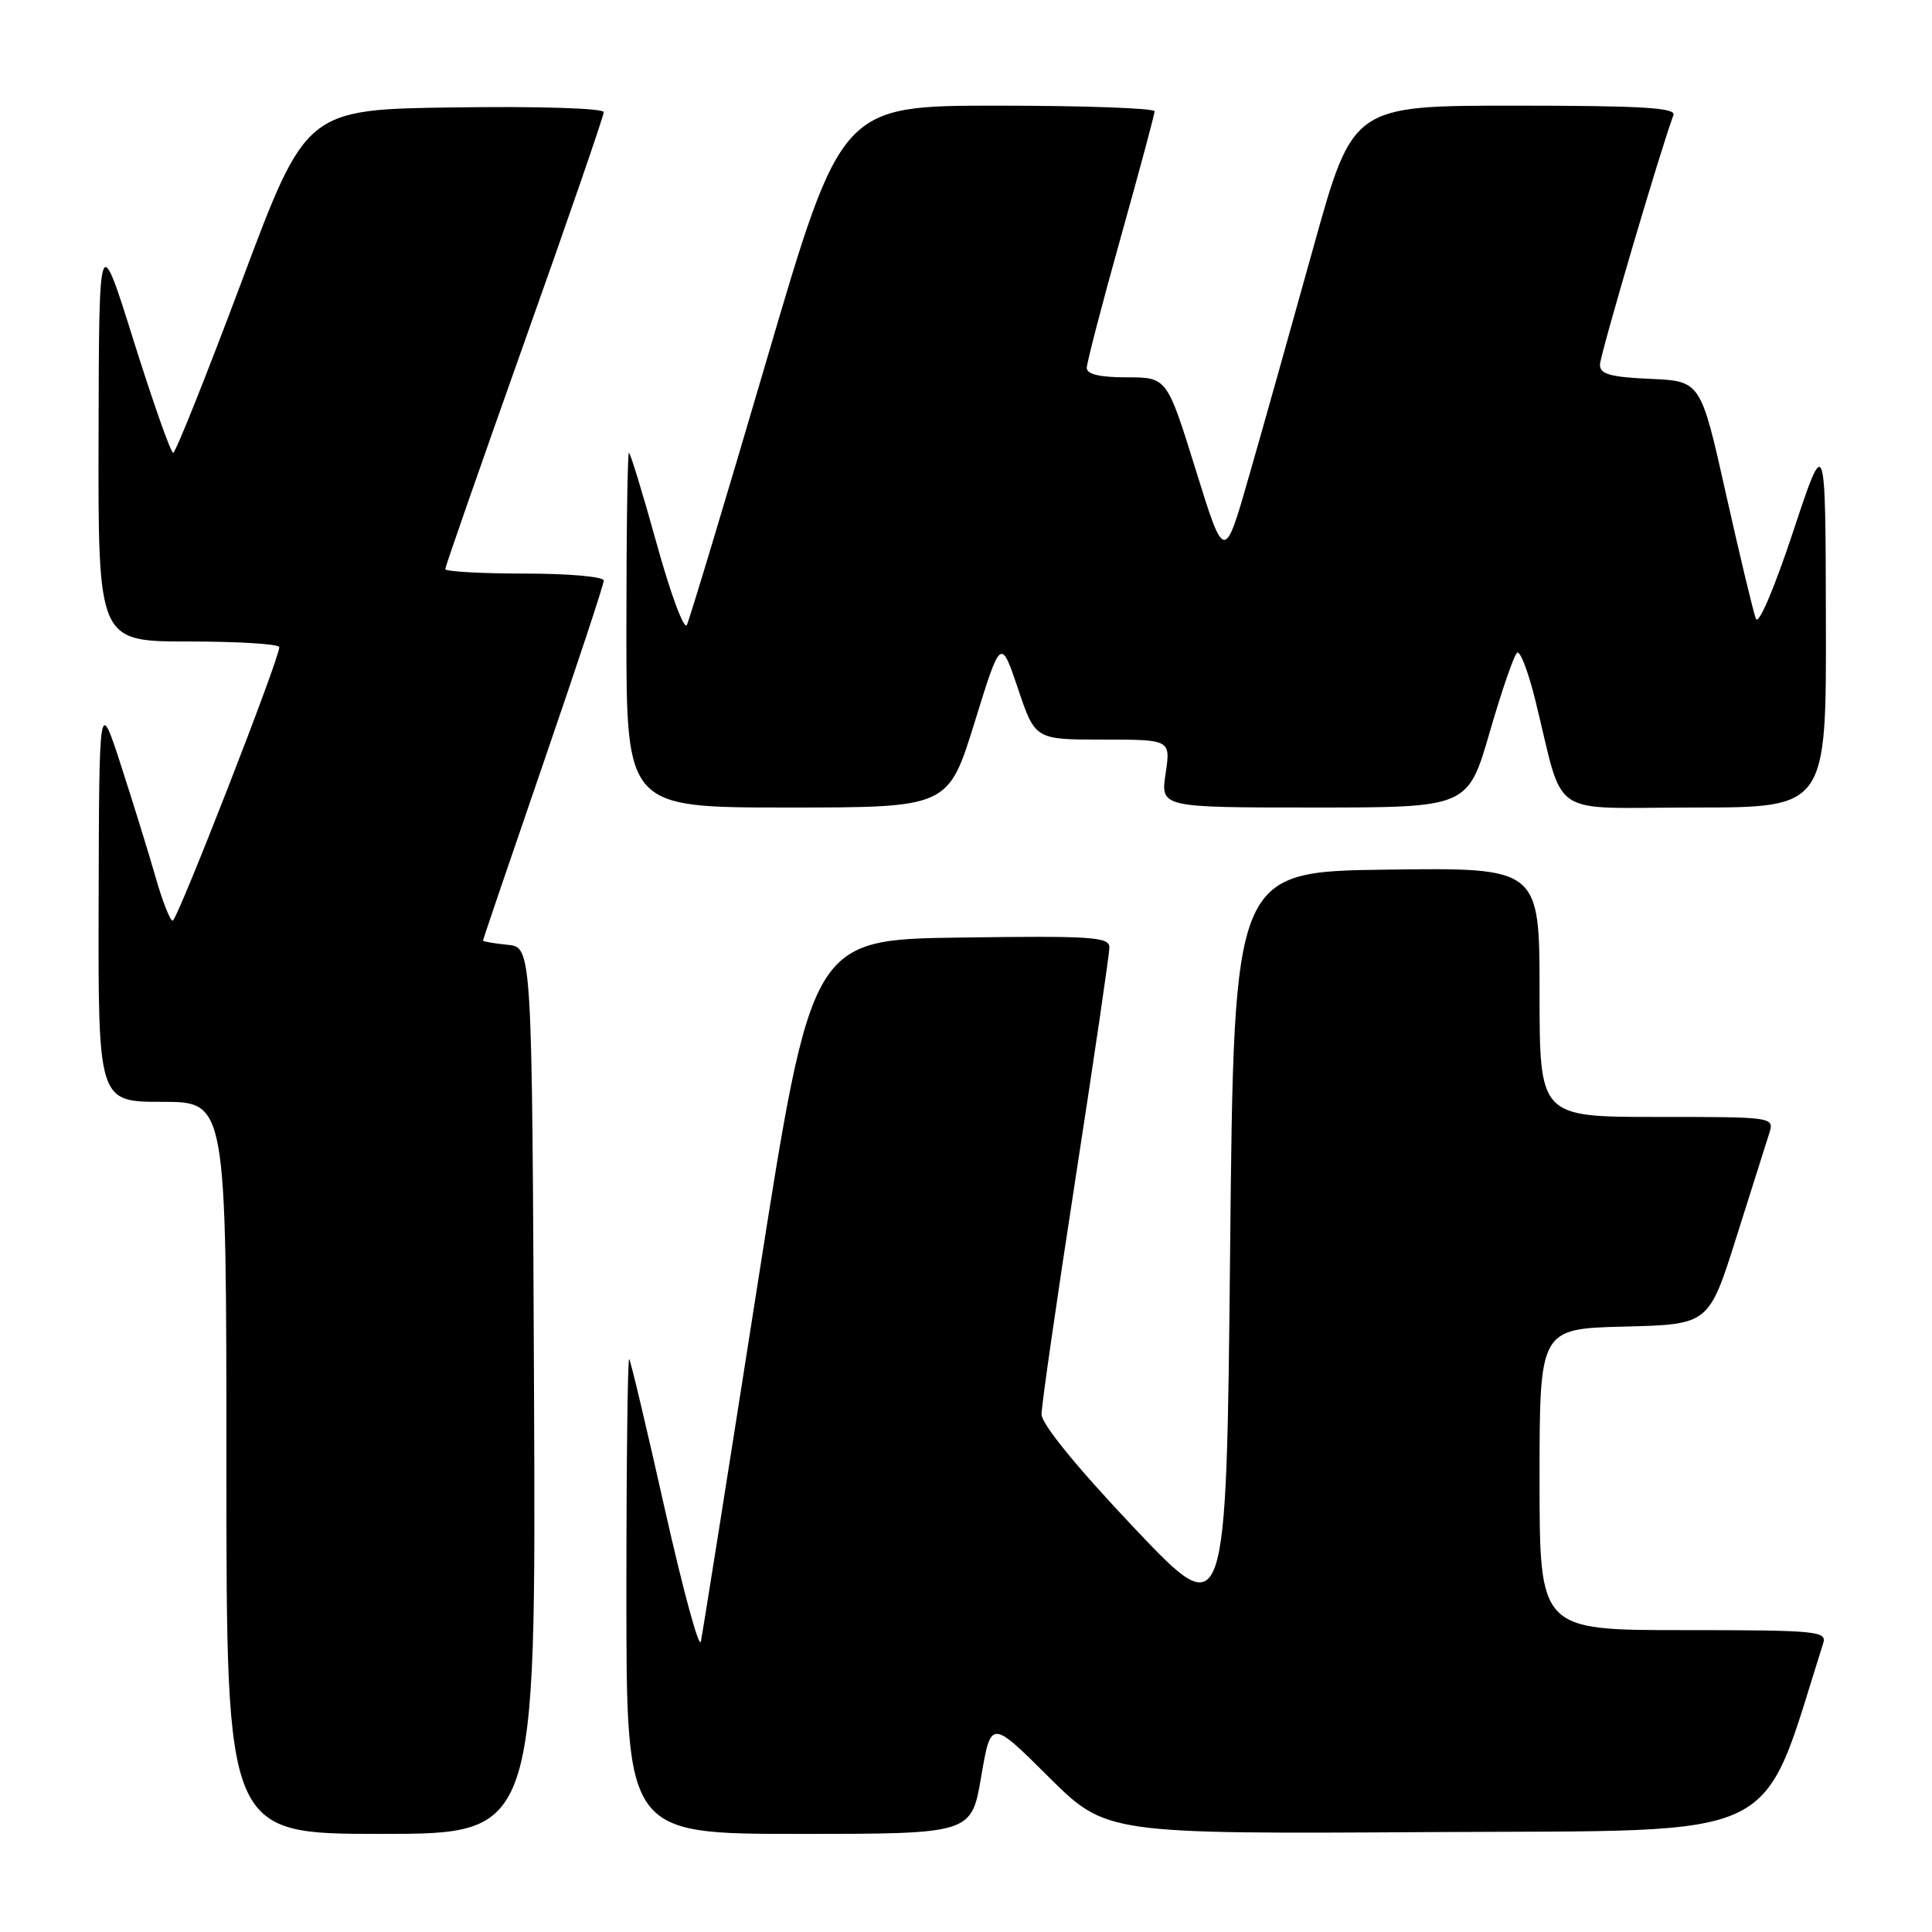 <?xml version="1.0" encoding="UTF-8" standalone="no"?>
<!DOCTYPE svg PUBLIC "-//W3C//DTD SVG 1.1//EN" "http://www.w3.org/Graphics/SVG/1.1/DTD/svg11.dtd" >
<svg xmlns="http://www.w3.org/2000/svg" xmlns:xlink="http://www.w3.org/1999/xlink" version="1.1" viewBox="0 0 256 256">
 <g >
 <path fill="currentColor"
d=" M 70.76 184.25 C 70.50 125.50 70.50 125.50 67.25 125.19 C 65.46 125.01 64.00 124.76 64.00 124.63 C 64.00 124.49 67.60 113.91 72.00 101.12 C 76.40 88.33 80.00 77.45 80.00 76.93 C 80.00 76.41 75.34 76.00 69.50 76.00 C 63.72 76.00 59.00 75.73 59.00 75.41 C 59.00 75.08 63.73 61.53 69.50 45.29 C 75.28 29.05 80.00 15.35 80.00 14.86 C 80.00 14.35 71.50 14.07 60.28 14.23 C 40.55 14.50 40.55 14.50 32.04 37.25 C 27.35 49.76 23.26 60.00 22.95 60.00 C 22.63 60.00 20.29 53.36 17.74 45.25 C 13.12 30.50 13.12 30.50 13.06 57.75 C 13.00 85.00 13.00 85.00 25.00 85.00 C 31.60 85.00 37.01 85.34 37.01 85.75 C 37.04 87.23 23.49 121.99 22.88 122.00 C 22.54 122.00 21.52 119.41 20.62 116.25 C 19.72 113.09 17.66 106.45 16.06 101.50 C 13.14 92.50 13.14 92.50 13.07 119.25 C 13.00 146.00 13.00 146.00 21.50 146.00 C 30.00 146.00 30.00 146.00 30.00 194.50 C 30.00 243.00 30.00 243.00 50.51 243.00 C 71.02 243.00 71.02 243.00 70.76 184.25 Z  M 130.01 235.43 C 131.31 227.85 131.31 227.85 138.94 235.44 C 146.57 243.02 146.57 243.02 189.94 242.76 C 237.17 242.48 233.10 244.45 241.58 217.75 C 242.10 216.13 240.77 216.00 223.07 216.00 C 204.00 216.00 204.00 216.00 204.00 196.03 C 204.00 176.07 204.00 176.07 215.22 175.78 C 226.43 175.50 226.43 175.50 230.06 164.00 C 232.05 157.68 234.01 151.49 234.41 150.25 C 235.13 148.00 235.13 148.00 219.57 148.00 C 204.00 148.00 204.00 148.00 204.00 131.48 C 204.00 114.96 204.00 114.96 183.75 115.23 C 163.50 115.50 163.50 115.50 163.00 165.43 C 162.50 215.35 162.50 215.35 150.26 202.43 C 142.68 194.42 138.02 188.70 138.01 187.41 C 138.00 186.26 140.03 172.22 142.50 156.22 C 144.97 140.22 147.00 126.41 147.00 125.54 C 147.00 124.14 144.71 123.99 127.27 124.23 C 107.55 124.50 107.55 124.50 100.41 170.00 C 96.49 195.03 93.10 216.40 92.87 217.50 C 92.65 218.60 90.51 210.72 88.10 200.00 C 85.70 189.28 83.57 180.31 83.37 180.08 C 83.17 179.85 83.00 193.92 83.00 211.33 C 83.00 243.00 83.00 243.00 105.86 243.00 C 128.72 243.00 128.72 243.00 130.01 235.43 Z  M 129.13 95.75 C 132.61 84.50 132.61 84.50 134.89 91.25 C 137.16 98.00 137.16 98.00 146.14 98.00 C 155.12 98.00 155.12 98.00 154.45 102.50 C 153.77 107.00 153.77 107.00 174.14 107.00 C 194.51 107.00 194.51 107.00 197.41 96.96 C 199.01 91.44 200.64 86.72 201.04 86.48 C 201.44 86.23 202.52 89.06 203.43 92.76 C 207.40 108.76 204.78 107.00 224.54 107.00 C 242.00 107.00 242.00 107.00 241.94 82.25 C 241.89 57.50 241.89 57.50 237.58 70.50 C 235.12 77.93 233.02 82.86 232.67 82.00 C 232.34 81.17 230.56 73.75 228.71 65.50 C 225.36 50.50 225.36 50.50 218.68 50.20 C 213.41 49.97 212.00 49.58 212.00 48.34 C 212.00 47.07 220.04 19.76 221.74 15.25 C 222.11 14.27 217.50 14.00 200.73 14.00 C 179.25 14.00 179.25 14.00 174.04 32.75 C 171.17 43.06 167.35 56.67 165.53 63.00 C 162.24 74.50 162.24 74.50 158.44 62.25 C 154.63 50.00 154.63 50.00 149.31 50.00 C 145.73 50.00 144.00 49.59 144.00 48.75 C 144.01 48.06 146.03 40.30 148.49 31.50 C 150.96 22.70 152.98 15.16 152.99 14.75 C 152.99 14.34 143.66 14.00 132.24 14.00 C 111.48 14.00 111.48 14.00 101.57 47.75 C 96.12 66.31 91.37 82.09 91.01 82.81 C 90.65 83.53 88.85 78.69 87.02 72.06 C 85.18 65.43 83.52 60.00 83.34 60.00 C 83.15 60.00 83.00 70.57 83.00 83.50 C 83.00 107.00 83.00 107.00 104.32 107.00 C 125.64 107.00 125.64 107.00 129.13 95.75 Z "/>
</g>
</svg>